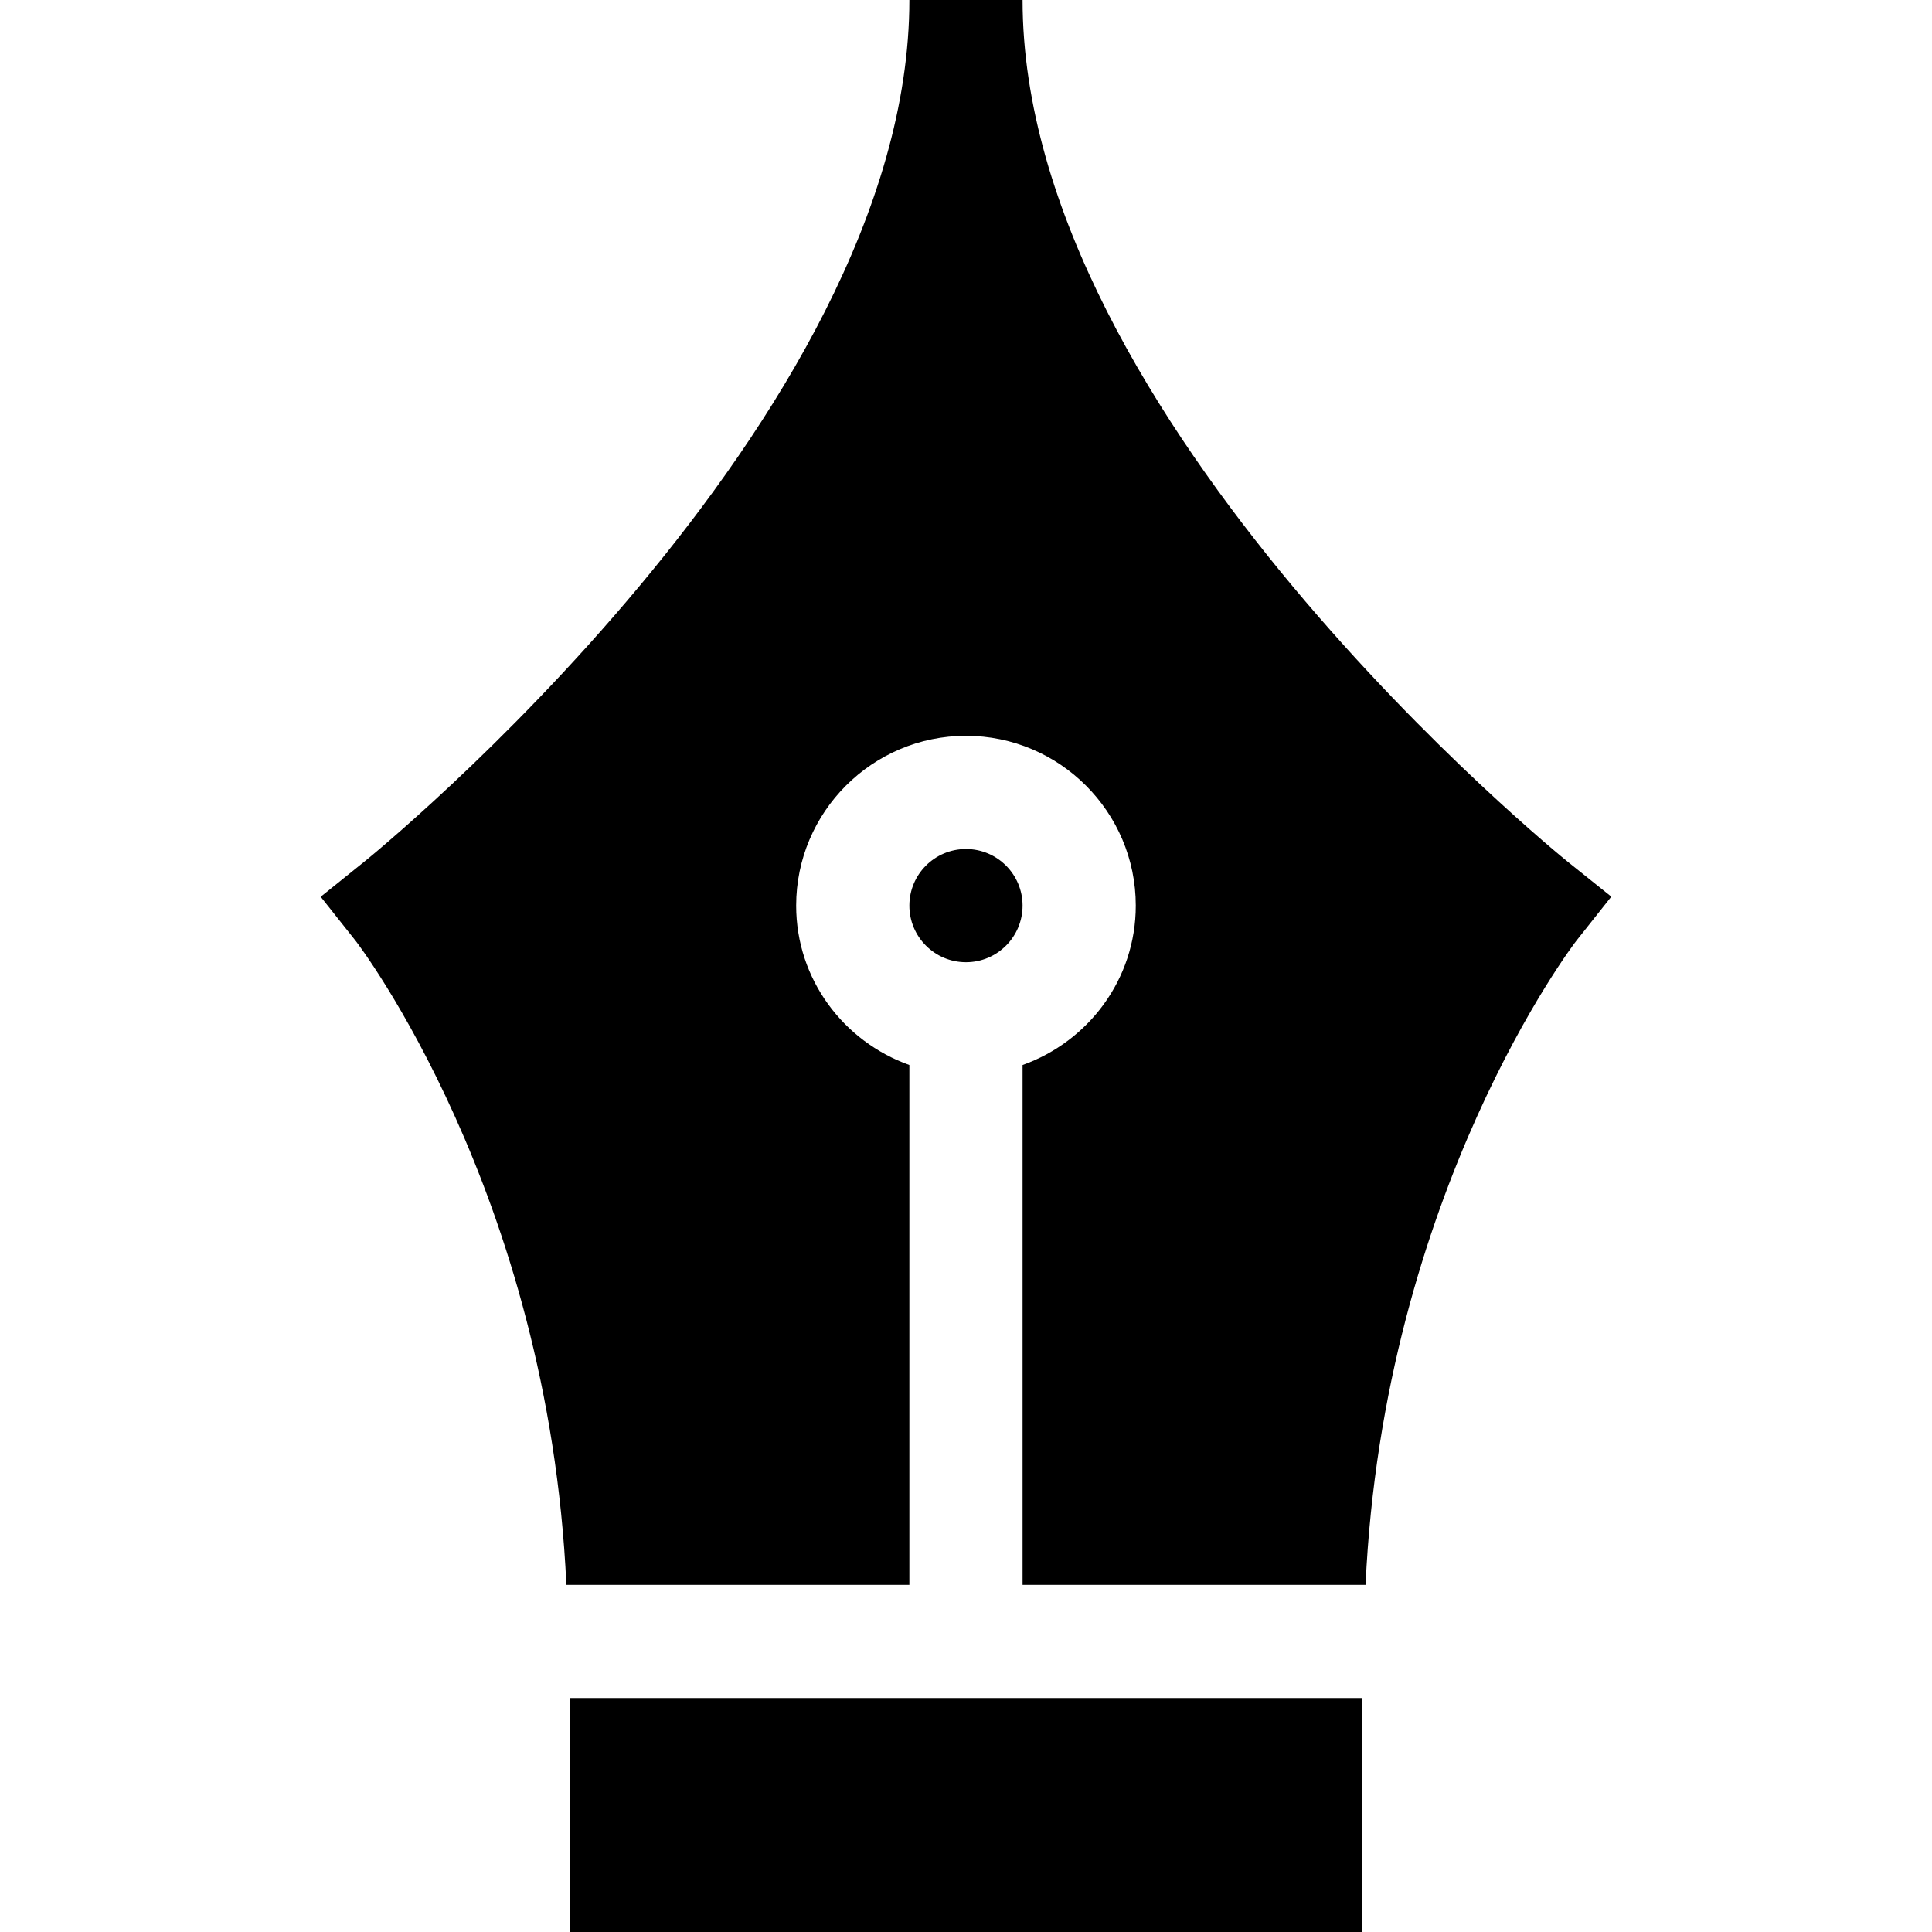 <svg id="Capa_1" enable-background="new 0 0 512 512" height="512" viewBox="0 0 512 512" width="512" xmlns="http://www.w3.org/2000/svg"><g><g id="pen_1_"><g><g><circle cx="255.993" cy="240" r="15"/></g><g><path d="m150.993 450v62h210v-62c-8.497 0-203.884 0-210 0z"/></g></g></g><g><path d="m150.095 420h90.897v-137.763c-17.422-6.213-30-22.707-30-42.237 0-24.814 20.186-45 45-45s45 20.186 45 45c0 19.53-12.578 36.024-30 42.237v137.763h90.897c4.75-103.92 55.292-169.969 55.836-170.654l9.287-11.719-11.646-9.331c-1.449-1.157-144.373-116.983-144.373-228.296h-30c0 111.313-142.925 227.139-144.376 228.296l-11.63 9.36 9.272 11.689c.544.686 51.087 66.735 55.836 170.655z"/></g></g></svg>